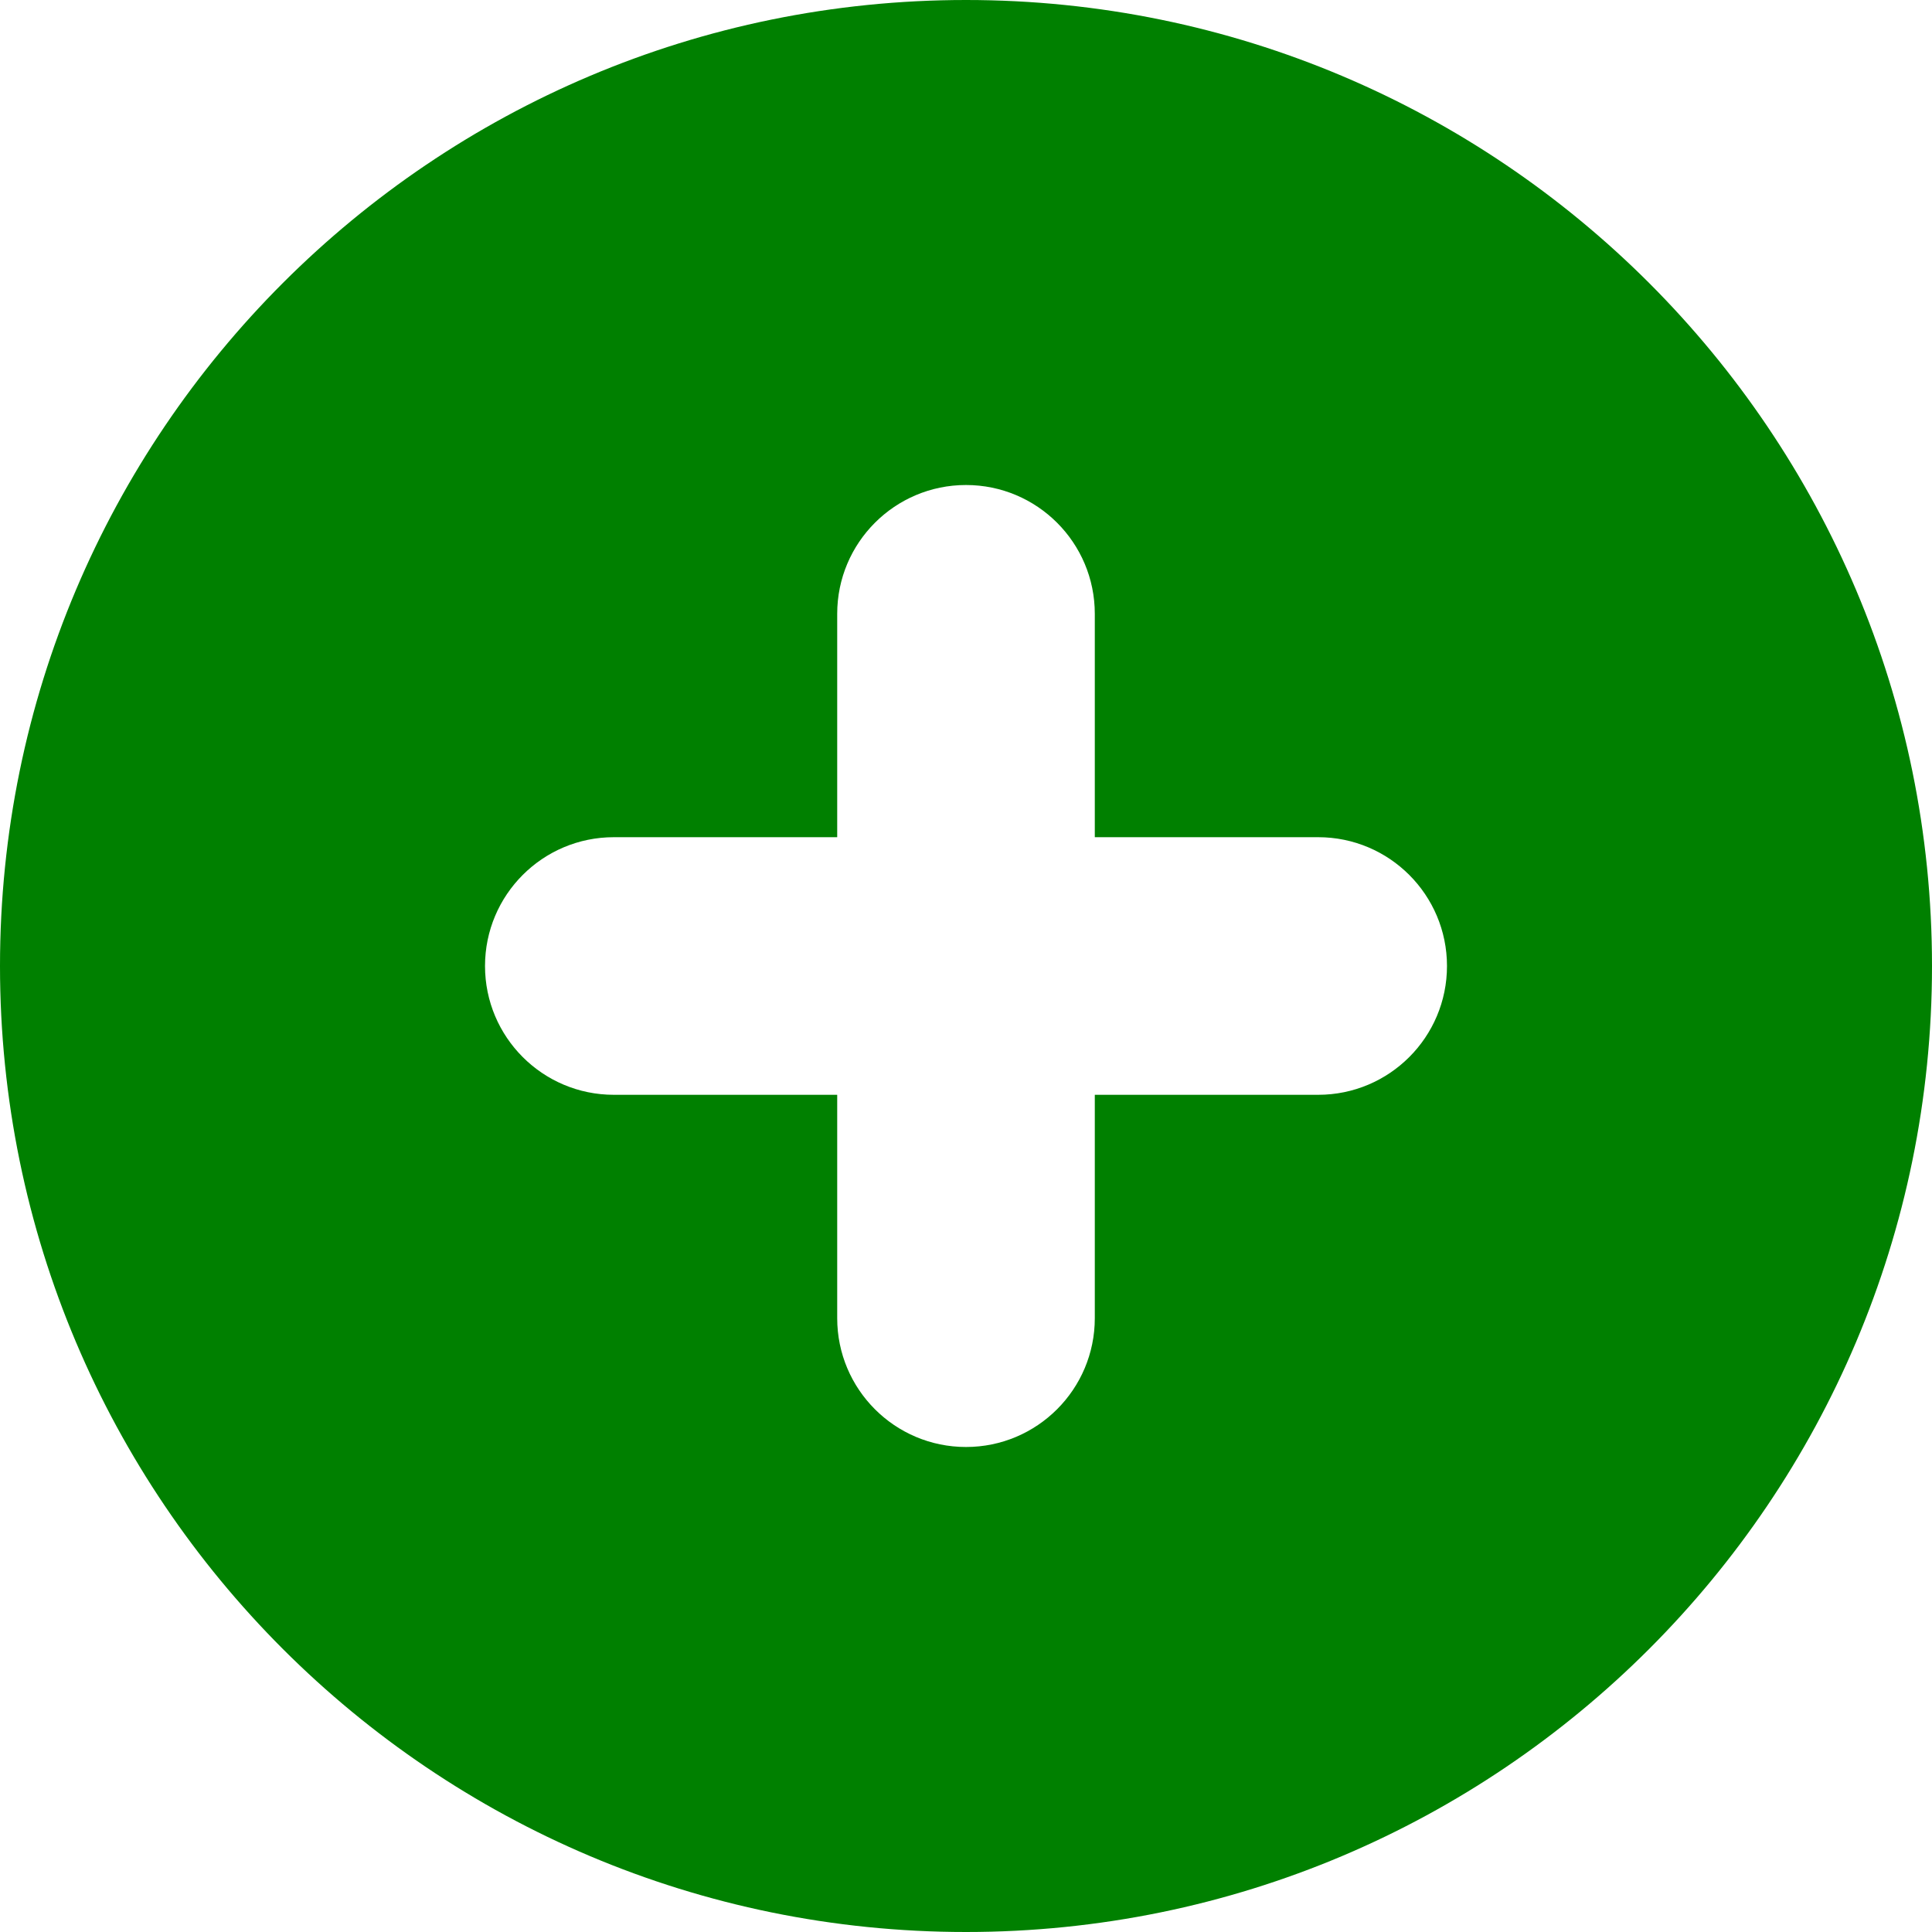 <?xml version="1.0" encoding="iso-8859-1"?>
<!-- Generator: Adobe Illustrator 18.0.0, SVG Export Plug-In . SVG Version: 6.00 Build 0)  -->
<!DOCTYPE svg PUBLIC "-//W3C//DTD SVG 1.1//EN" "http://www.w3.org/Graphics/SVG/1.1/DTD/svg11.dtd">
<svg version="1.1" fill="green" id="Capa_1" xmlns="http://www.w3.org/2000/svg" xmlns:xlink="http://www.w3.org/1999/xlink" x="0px" y="0px"
	 viewBox="0 0 459.739 459.739" style="enable-background:new 0 0 459.739 459.739;" xml:space="preserve">
<path d="M229.869,0C102.917,0,0,102.917,0,229.87c0,126.952,102.917,229.869,229.869,229.869s229.87-102.918,229.87-229.869
	C459.739,102.917,356.821,0,229.869,0z M313.677,260.519h-53.158v53.158c0,16.925-13.724,30.649-30.649,30.649
	c-16.926,0-30.649-13.724-30.649-30.649v-53.158h-53.156c-16.926,0-30.65-13.723-30.65-30.649c0-16.927,13.724-30.65,30.65-30.65
	h53.156v-53.156c0-16.927,13.724-30.65,30.649-30.65c16.926,0,30.649,13.724,30.649,30.65v53.156h53.158
	c16.924,0,30.648,13.723,30.648,30.65C344.325,246.796,330.601,260.519,313.677,260.519z"/>
<g>
</g>
<g>
</g>
<g>
</g>
<g>
</g>
<g>
</g>
<g>
</g>
<g>
</g>
<g>
</g>
<g>
</g>
<g>
</g>
<g>
</g>
<g>
</g>
<g>
</g>
<g>
</g>
<g>
</g>
</svg>

